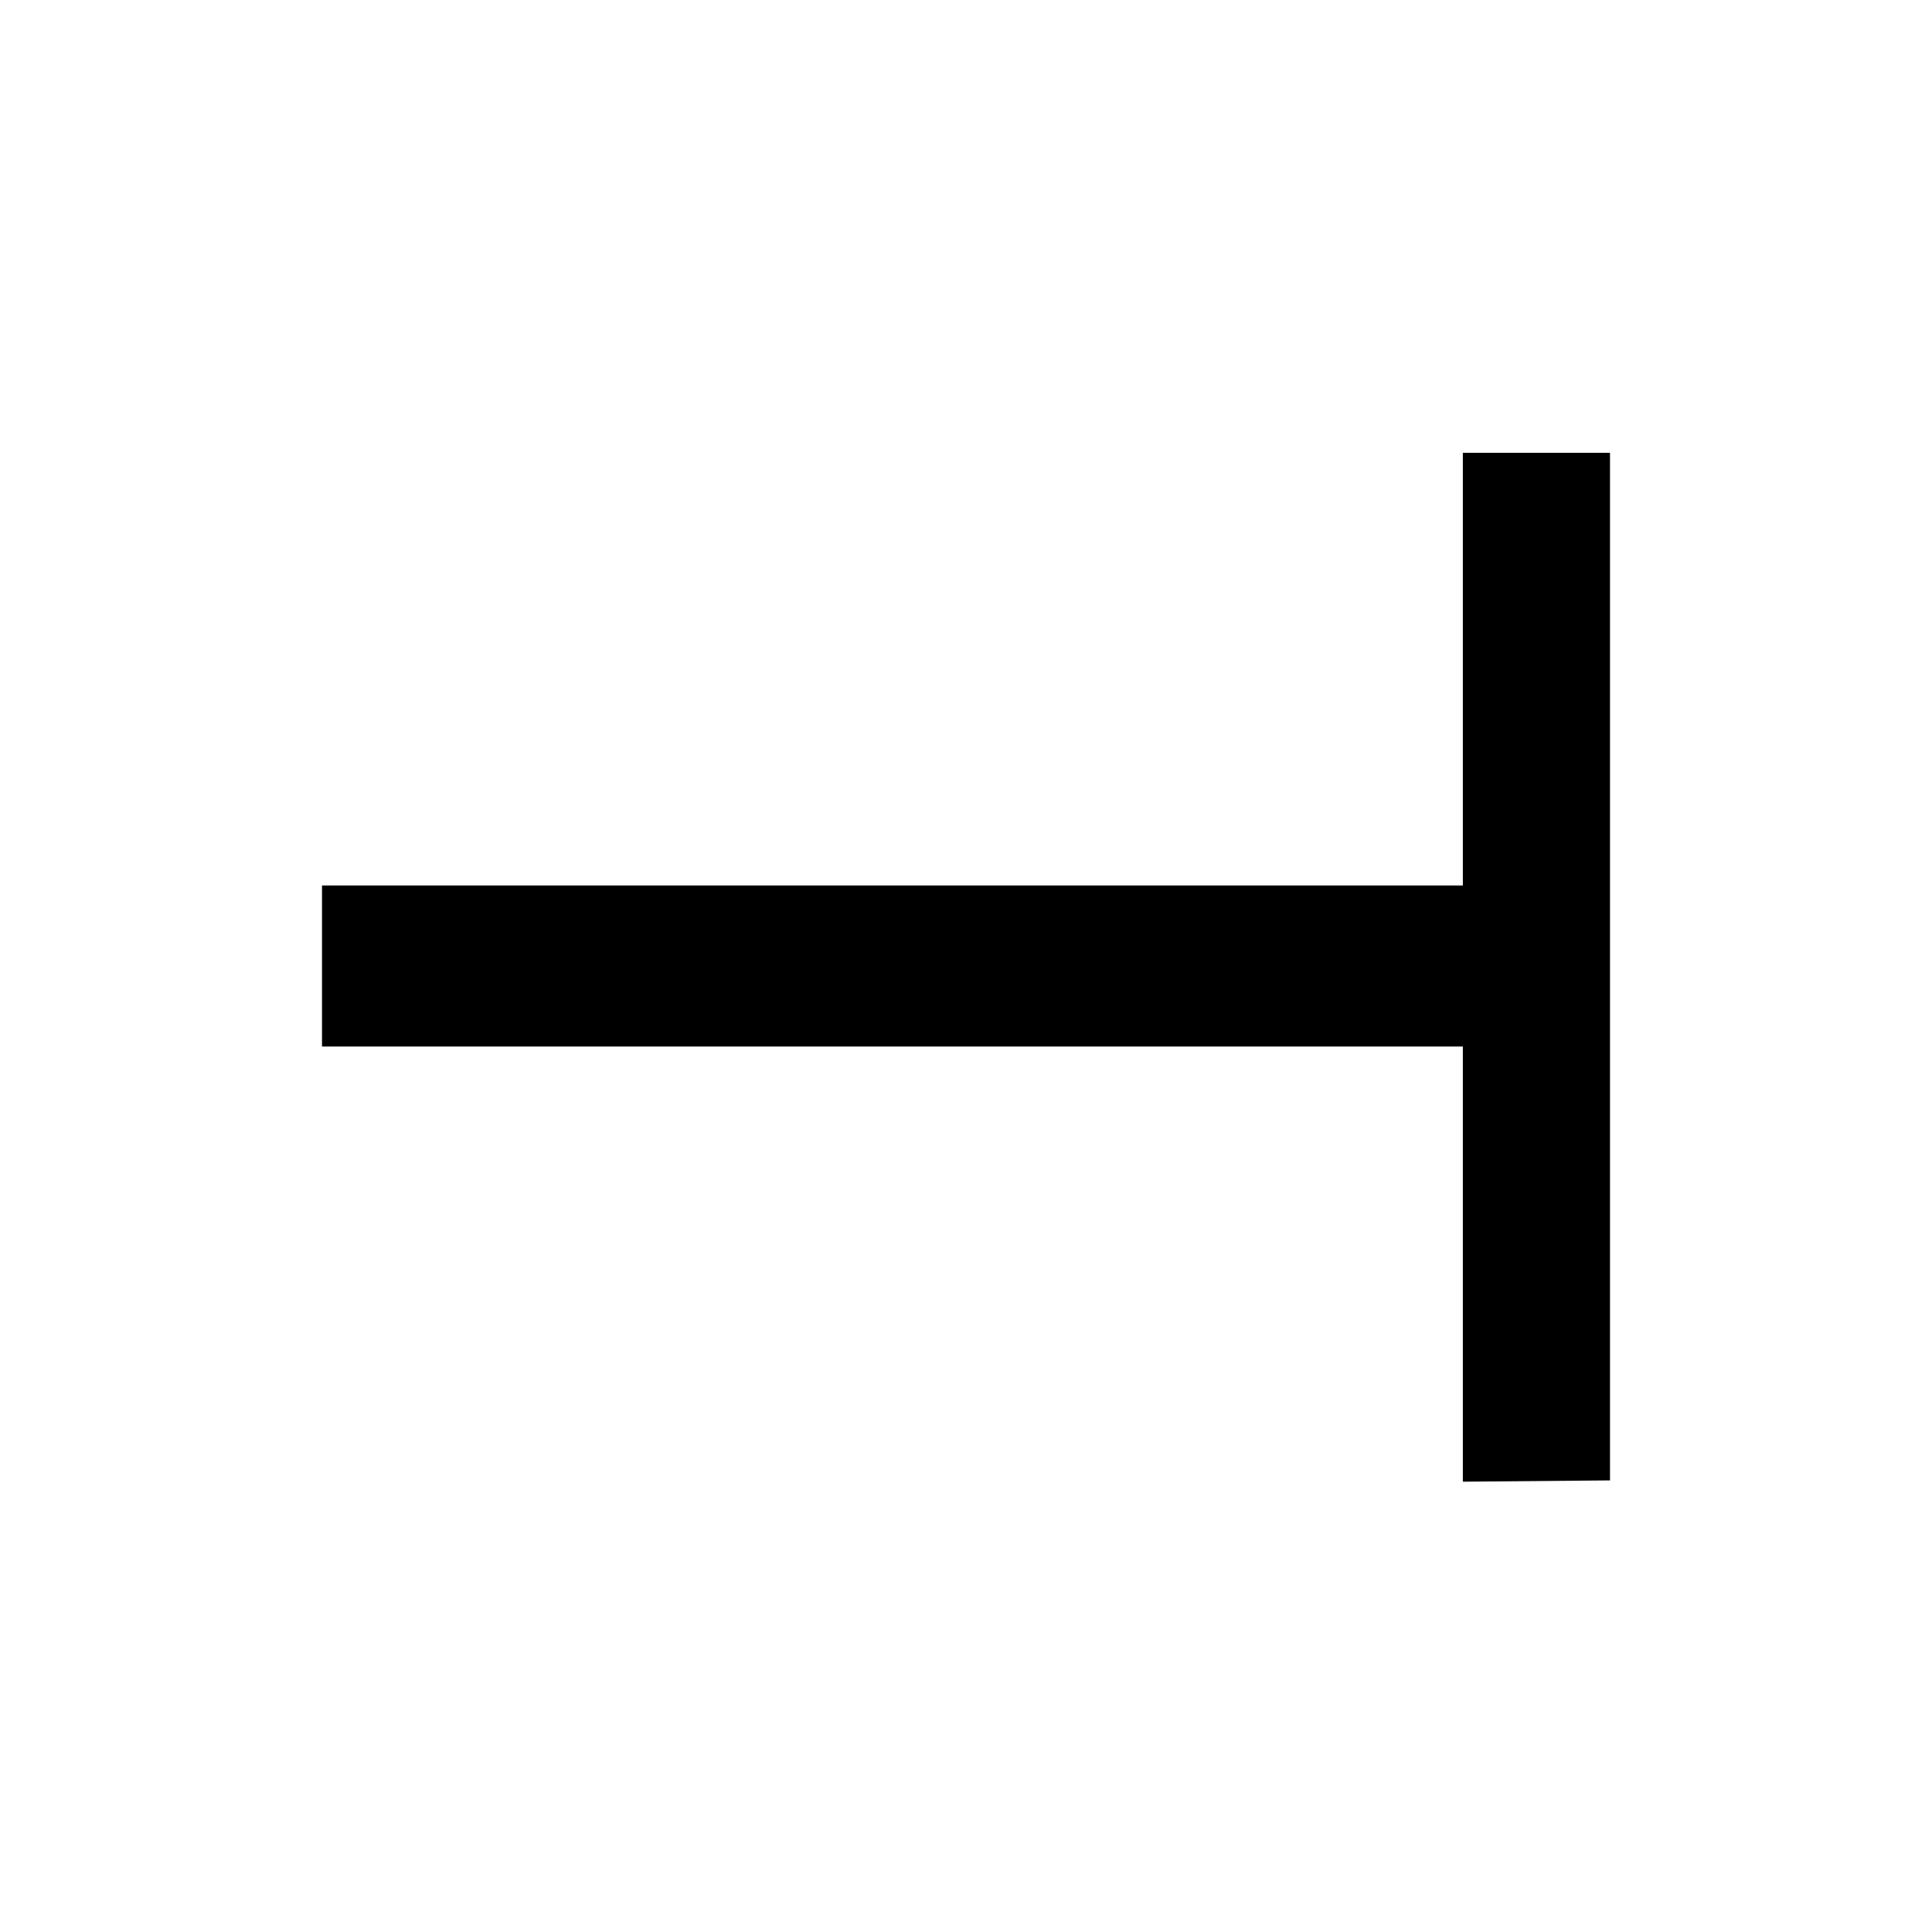 <?xml version="1.0" encoding="UTF-8"?>
<!DOCTYPE svg PUBLIC "-//W3C//DTD SVG 1.1//EN" "http://www.w3.org/Graphics/SVG/1.1/DTD/svg11.dtd">
<svg version="1.1" xmlns="http://www.w3.org/2000/svg" xmlns:xlink="http://www.w3.org/1999/xlink" x="0" y="0" width="24" height="24" viewBox="0, 0, 24, 24">
  <g id="Layer_1">
    <path d="M20,5.625 L18.172,5.625 L18.172,11 L4,11 L4,13 L18.172,13 L18.172,18.406 L20,18.39 L20,12 z" fill="#000000"/>
  </g>
</svg>
